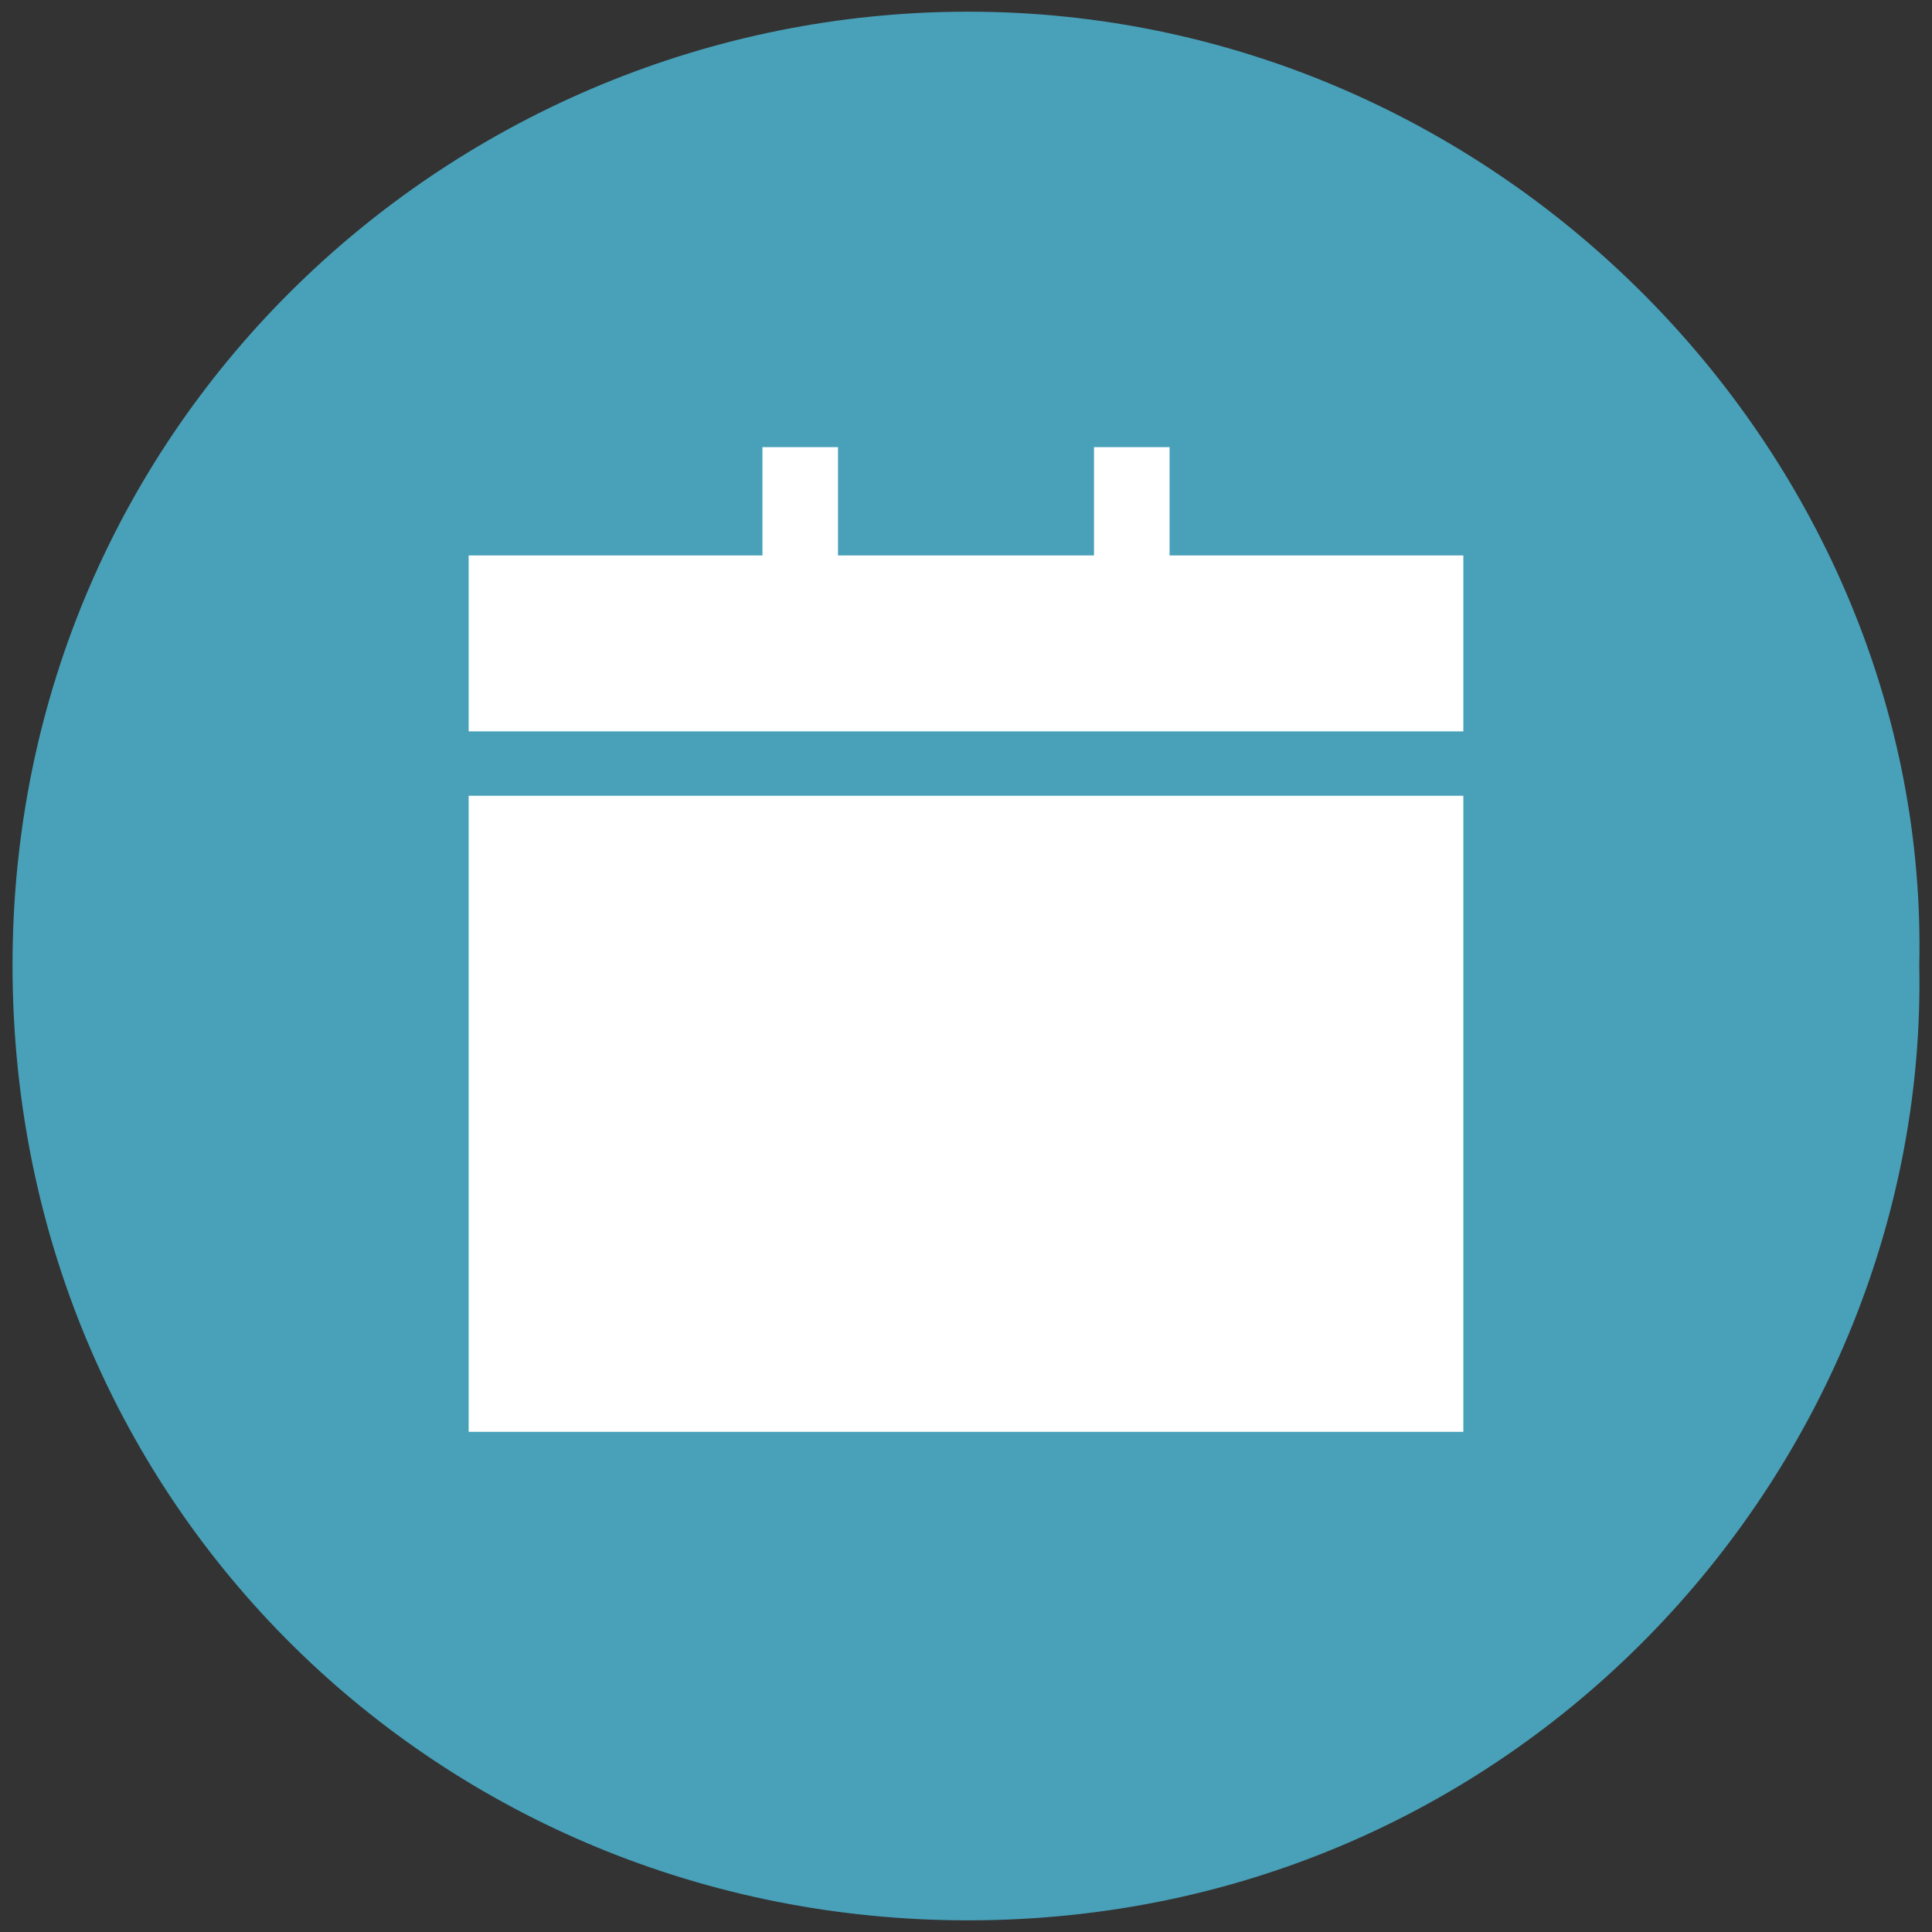 <?xml version="1.0" encoding="utf-8"?>
<!-- Generator: Adobe Illustrator 16.0.0, SVG Export Plug-In . SVG Version: 6.00 Build 0)  -->
<!DOCTYPE svg PUBLIC "-//W3C//DTD SVG 1.1//EN" "http://www.w3.org/Graphics/SVG/1.1/DTD/svg11.dtd">
<svg version="1.1" id="Layer_1" xmlns="http://www.w3.org/2000/svg" xmlns:xlink="http://www.w3.org/1999/xlink" x="0px" y="0px"
	 width="218.65px" height="218.652px" viewBox="0 0 218.65 218.652" enable-background="new 0 0 218.65 218.652"
	 xml:space="preserve">
<rect x="0" y="0" width="218.65" height="218.652" fill="#333333" stroke="none"/>
<rect x="32.981" y="41.615" fill="#FFFFFF" width="153.254" height="135.127"/>
<path fill="#48A1B9" d="M109.376,1.323C51.555,1.426,1.338,47.578,1.418,109.376c0.078,61.166,48.618,107.931,108.096,107.954
	c63.051,0.025,108.82-52.095,107.694-108.076C218.491,52.123,170.07,1.214,109.376,1.323z M165.612,162.048H53.04V90.06h112.571
	V162.048z M165.612,82.77H53.04V62.858h33.249V50.605h8.549v12.253h28.974V50.605h8.55v12.253h33.25V82.77z"/>
</svg>
